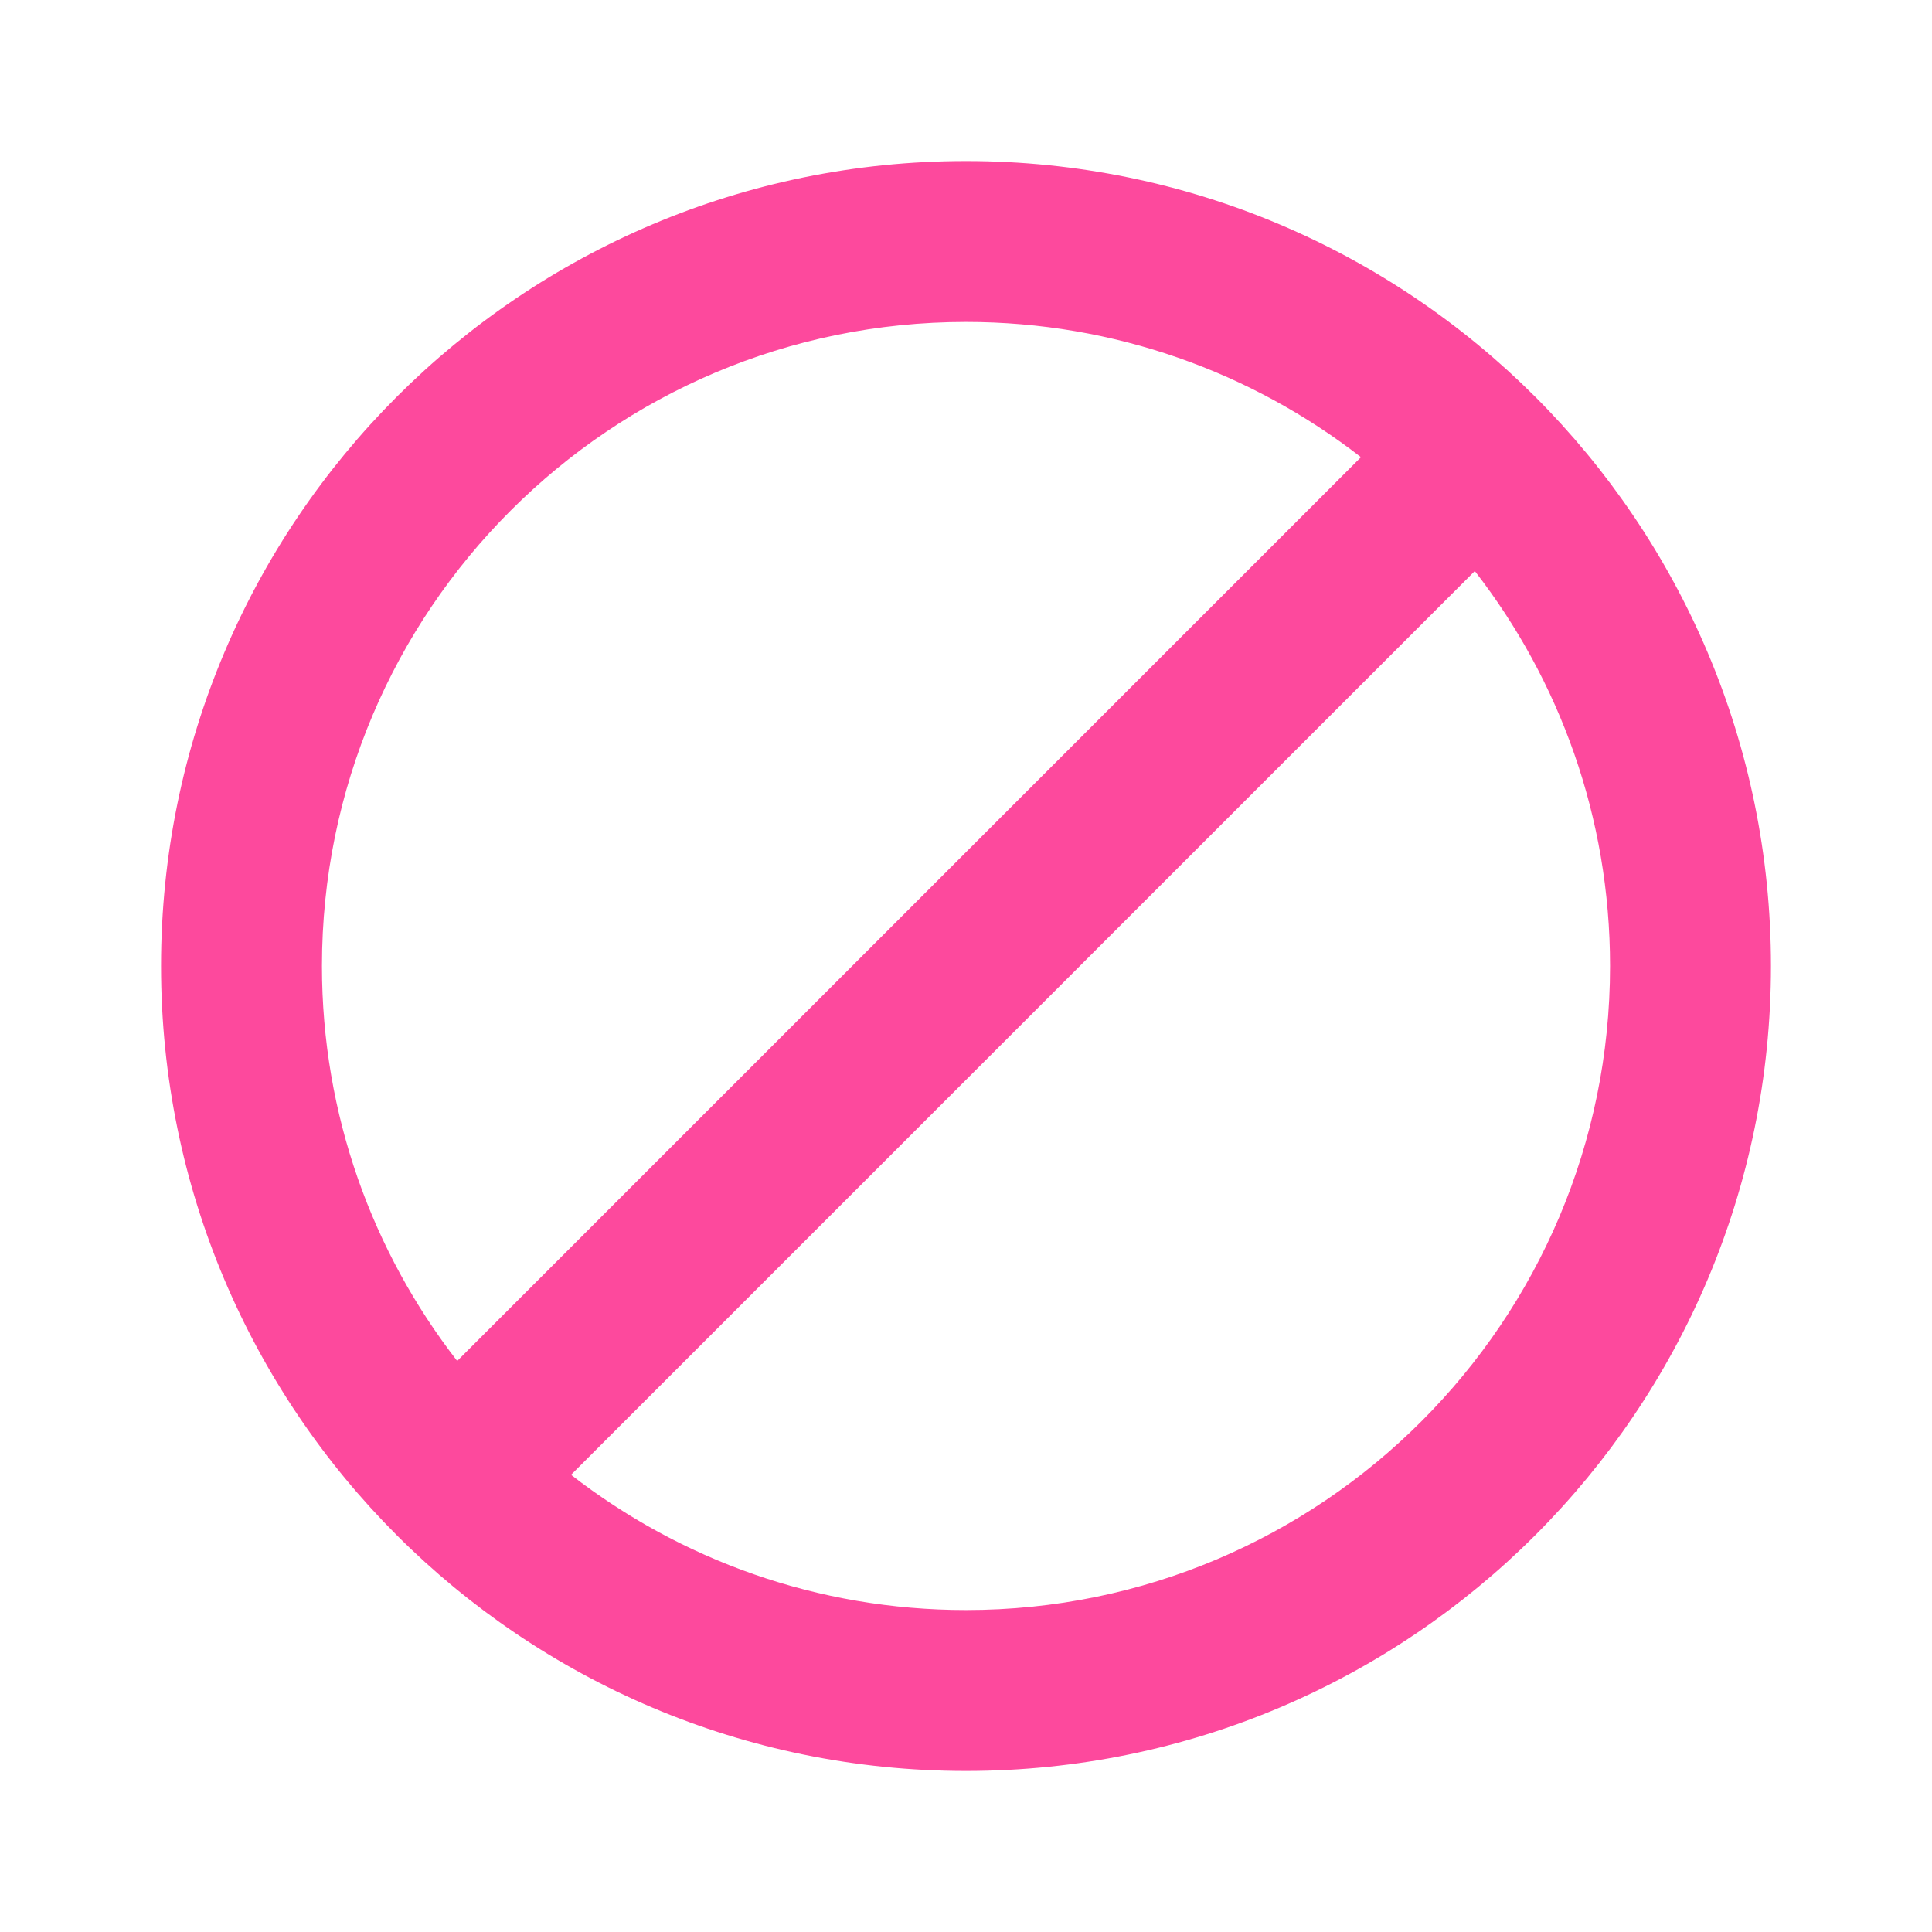 <svg width="14" height="14" viewBox="0 0 14 14" fill="none" xmlns="http://www.w3.org/2000/svg">
<path fill-rule="evenodd" clip-rule="evenodd" d="M12.833 7C12.833 10.222 10.222 12.833 7 12.833C3.778 12.833 1.167 10.222 1.167 7C1.167 3.778 3.778 1.167 7 1.167C10.222 1.167 12.833 3.778 12.833 7ZM9.862 3.313C9.071 2.699 8.078 2.333 7 2.333C4.423 2.333 2.333 4.423 2.333 7C2.333 8.078 2.699 9.071 3.313 9.862L9.862 3.313ZM10.687 4.138C11.301 4.929 11.667 5.922 11.667 7C11.667 9.577 9.577 11.667 7 11.667C5.922 11.667 4.929 11.301 4.138 10.687L10.687 4.138Z" fill="#FD499D"/>
</svg>
